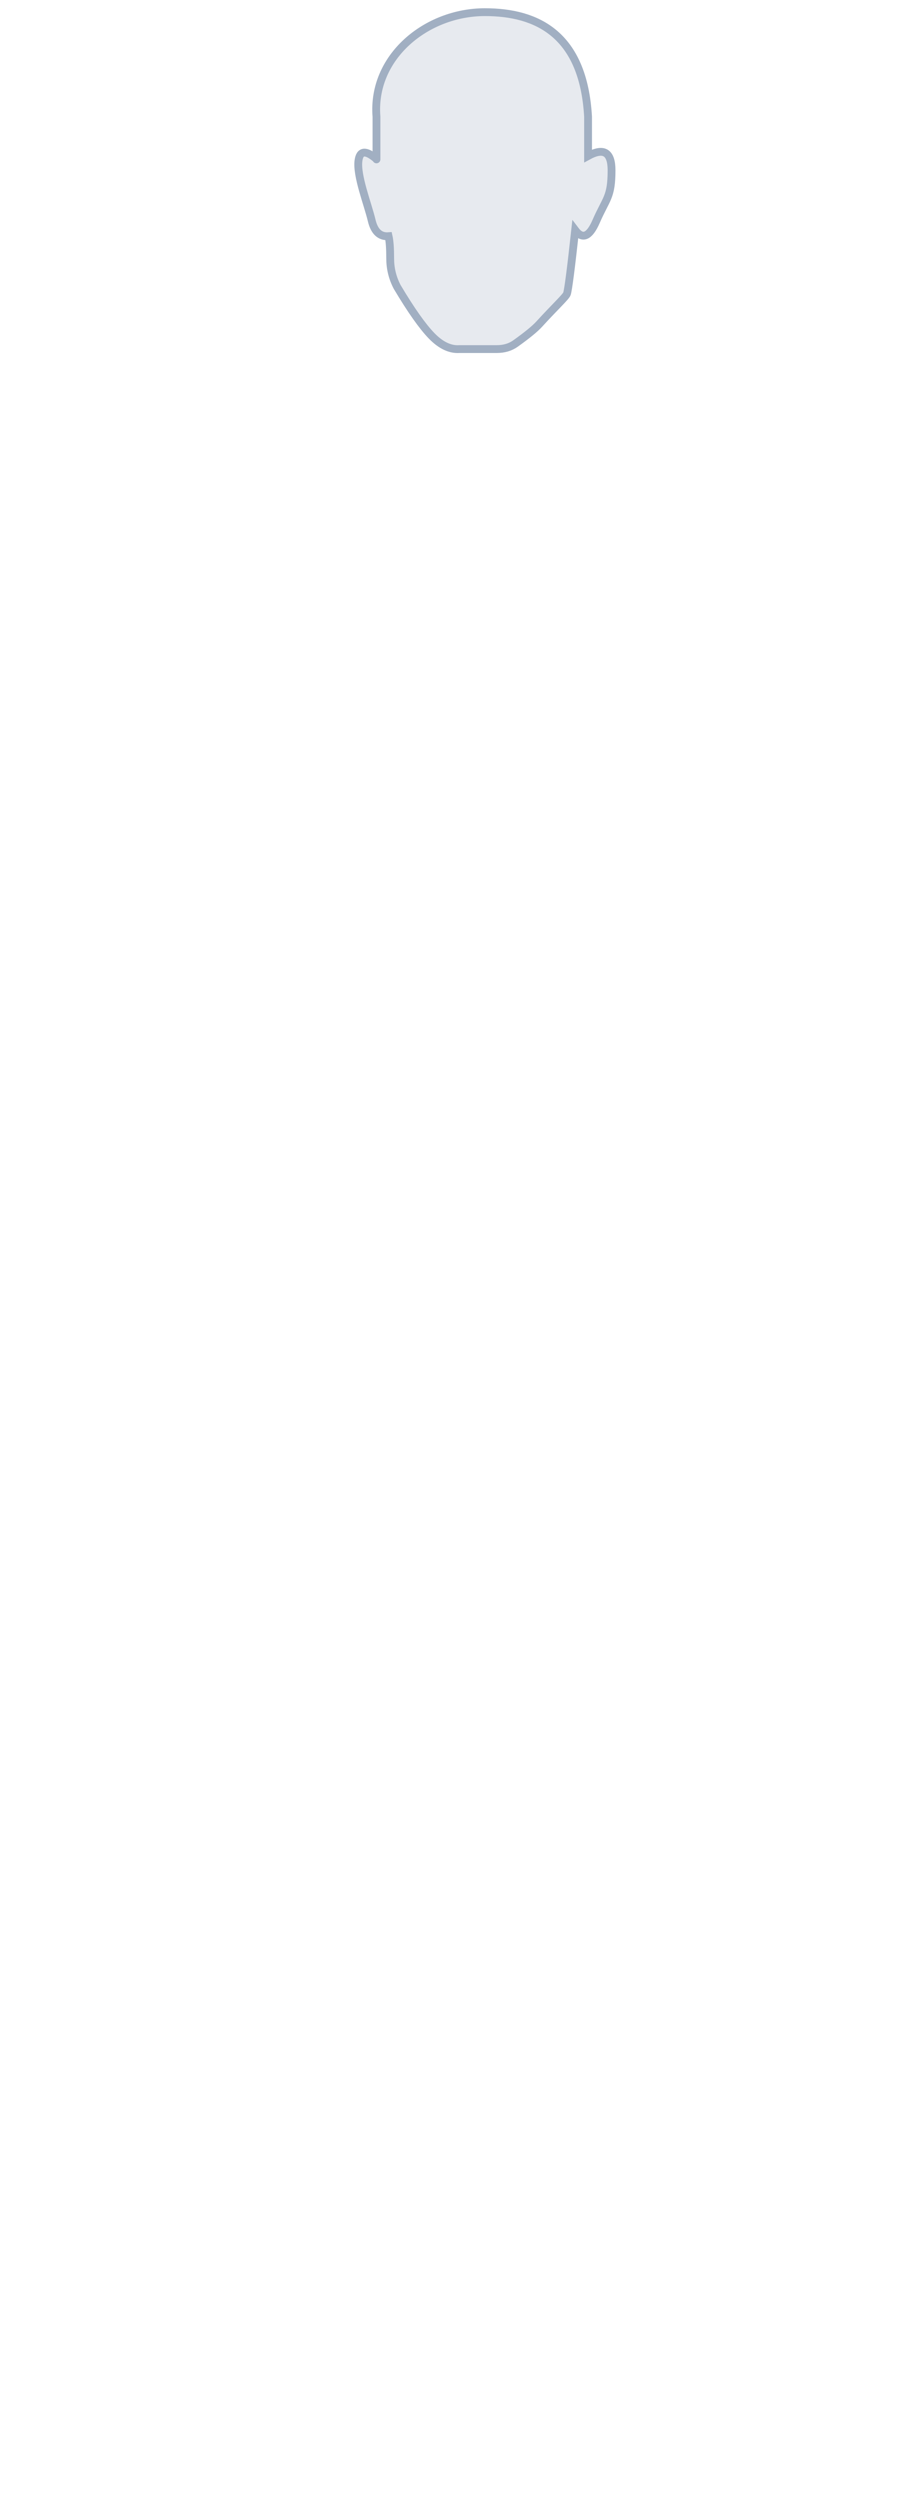 <?xml version="1.0" encoding="UTF-8"?>
<svg width="235px" height="639px" viewBox="0 0 235 639" version="1.1" xmlns="http://www.w3.org/2000/svg" xmlns:xlink="http://www.w3.org/1999/xlink">
    <title>Male/Front/Hover/Head</title>
    <g id="Page-1" stroke="none" stroke-width="1" fill="none" fill-rule="evenodd" fill-opacity="0.25">
        <g id="Male/Front/Hover " fill="#A0AEC0" stroke="#A1AFC2" stroke-width="2">
            <path d="M96.269,29.827 C95.046,14.562 109.004,3.107 123.995,3.107 C137.412,3.107 149.179,8.808 150.376,29.827 C150.376,36.445 150.376,39.791 150.376,39.866 C154.381,37.668 156.383,38.889 156.383,43.528 C156.383,50.487 155.01,50.684 152.436,56.601 C150.719,60.545 148.935,61.284 147.083,58.816 C146.012,68.629 145.31,74.055 144.978,75.093 C144.742,75.834 141.689,78.666 137.884,82.848 C136.79,84.05 134.768,85.704 131.817,87.808 C130.49,88.754 128.894,89.227 127.031,89.227 C125.167,89.227 121.99,89.227 117.5,89.227 C115.101,89.394 112.724,88.265 110.372,85.842 C108.019,83.418 105.085,79.256 101.569,73.354 C100.373,71.074 99.775,68.644 99.775,66.065 C99.775,63.485 99.638,61.589 99.365,60.375 C97.164,60.548 95.724,59.208 95.046,56.355 C94.029,52.076 91.144,44.914 91.67,41.04 C92.021,38.457 93.554,38.331 96.269,40.66 C96.269,41.376 96.269,37.765 96.269,29.827 Z" id="Head"></path>
        </g>
    </g>
</svg>